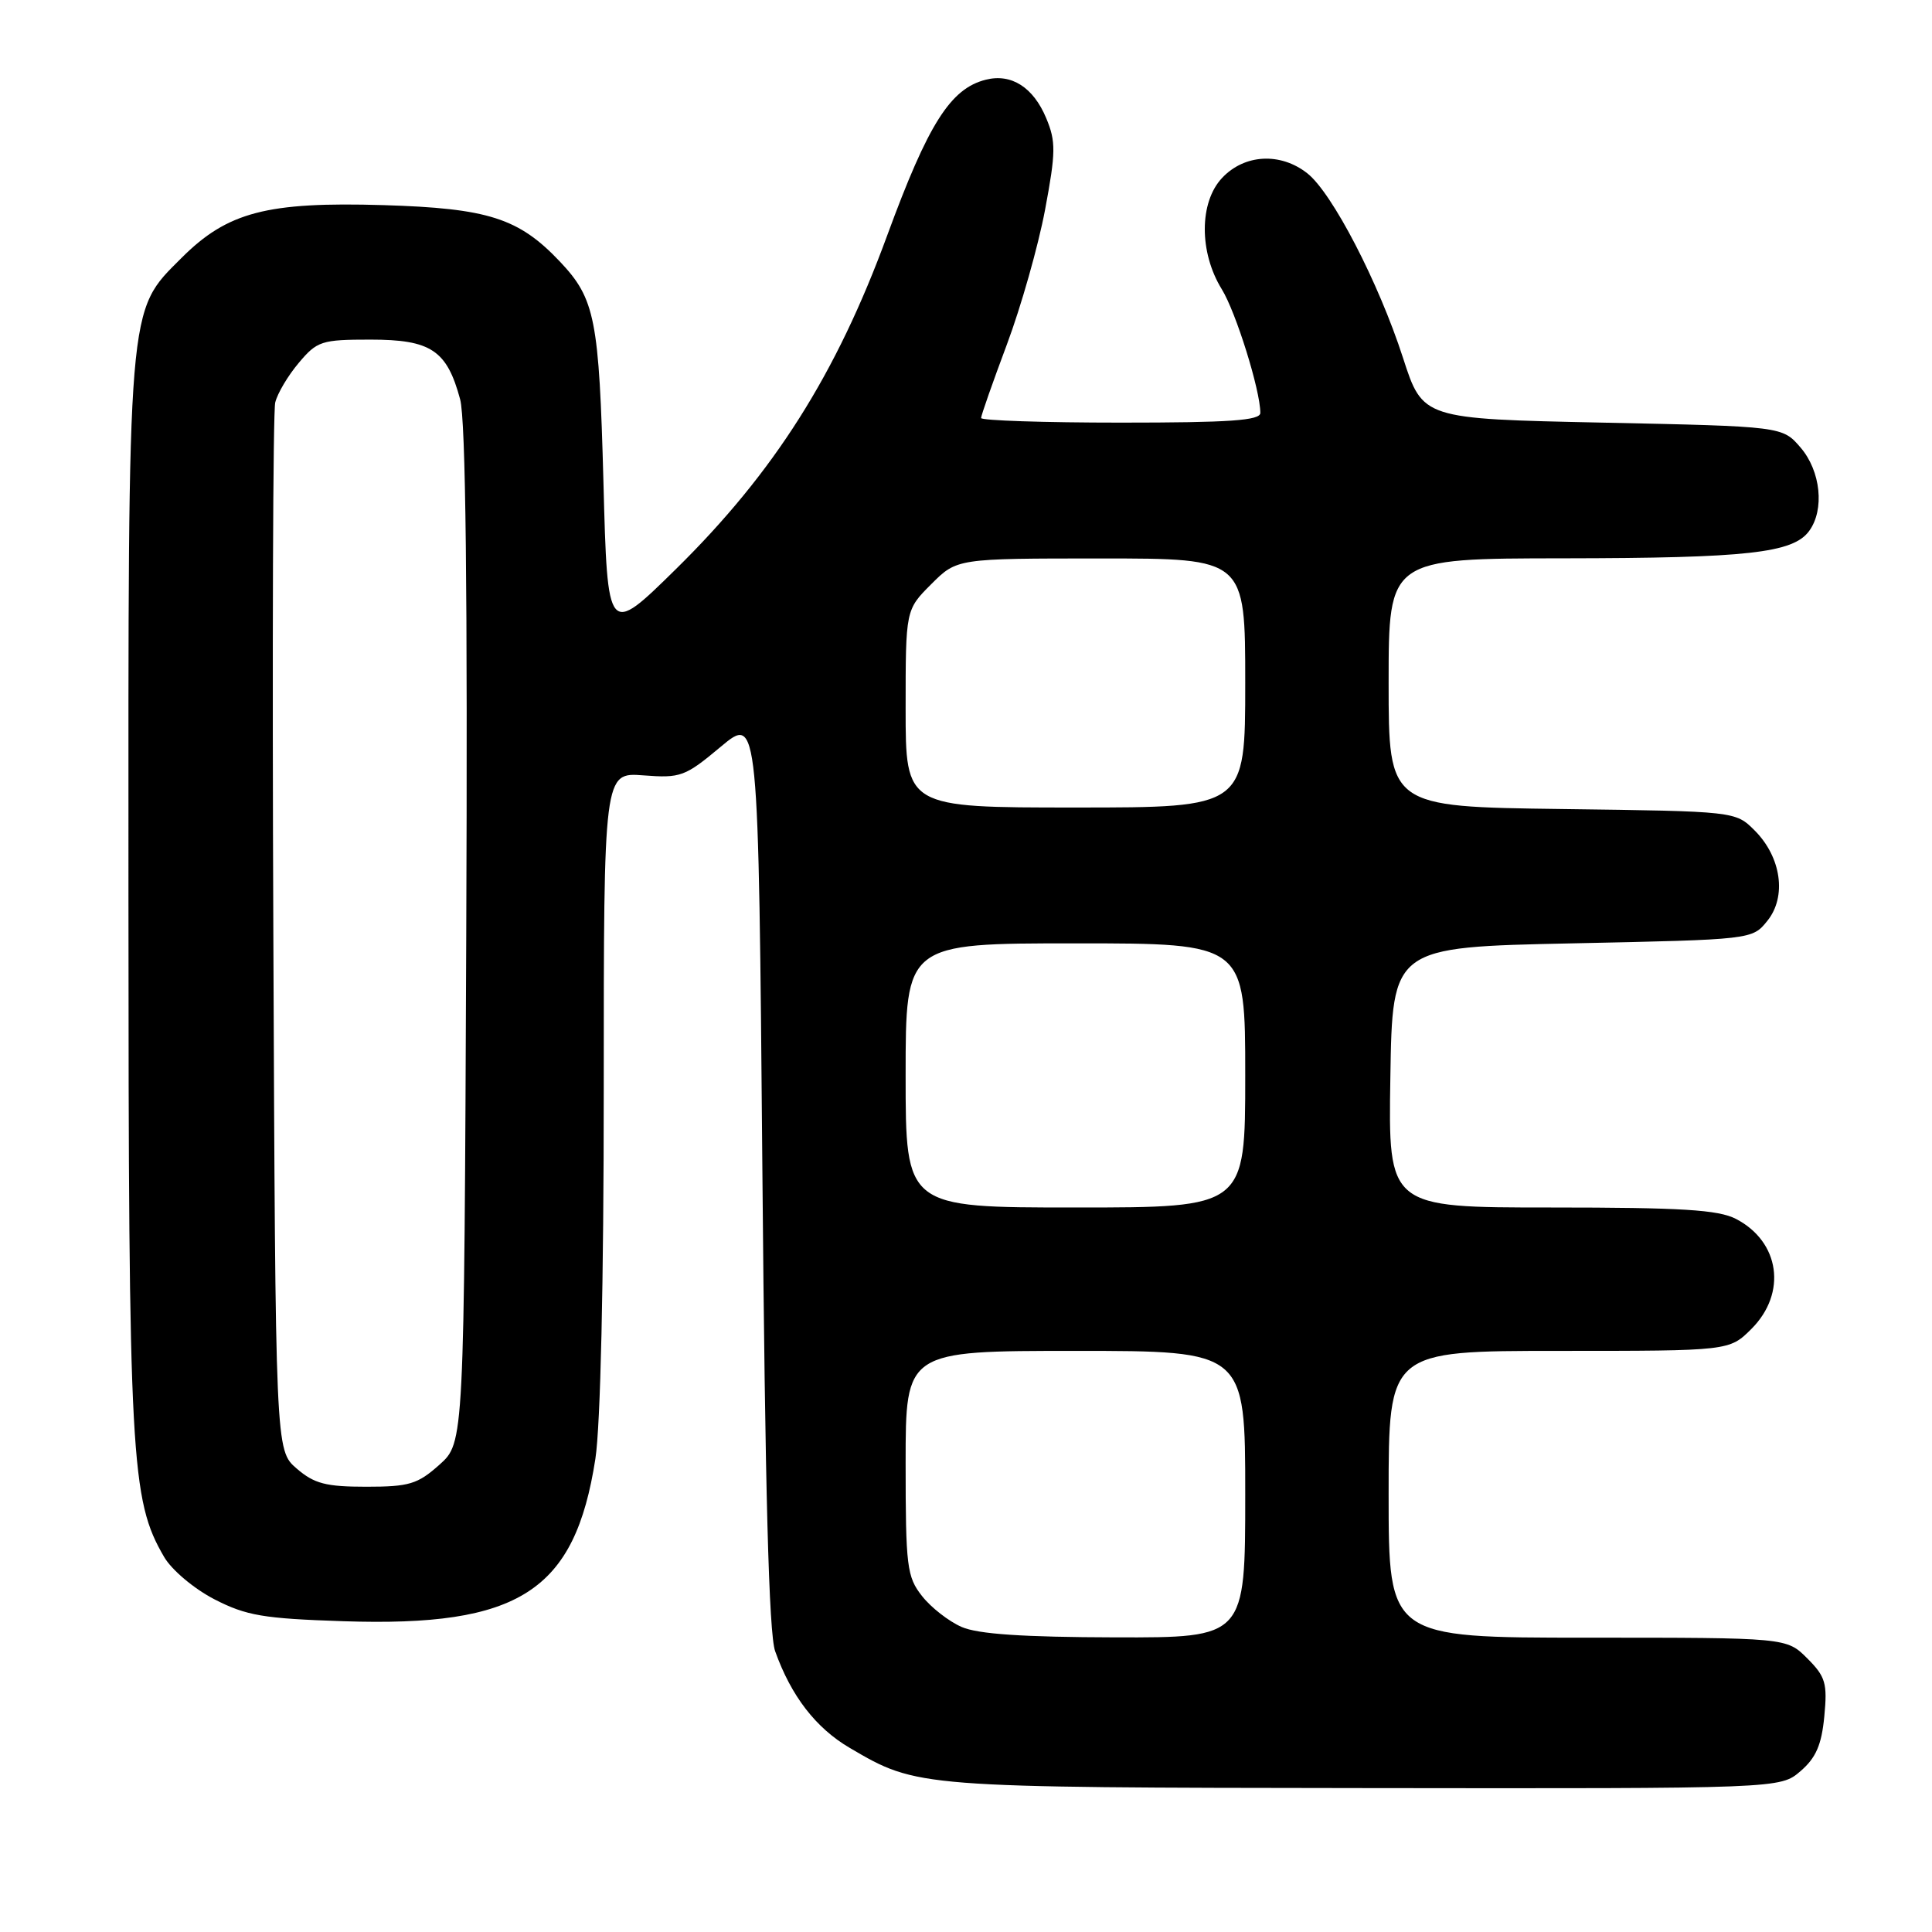 <?xml version="1.0" encoding="UTF-8" standalone="no"?>
<!DOCTYPE svg PUBLIC "-//W3C//DTD SVG 1.1//EN" "http://www.w3.org/Graphics/SVG/1.1/DTD/svg11.dtd" >
<svg xmlns="http://www.w3.org/2000/svg" xmlns:xlink="http://www.w3.org/1999/xlink" version="1.1" viewBox="0 0 256 256">
 <g >
 <path fill="currentColor"
d=" M 238.57 234.69 C 240.62 232.93 241.37 231.21 241.73 227.43 C 242.15 223.04 241.90 222.17 239.47 219.74 C 236.73 217.00 236.73 217.00 210.36 217.00 C 184.00 217.00 184.00 217.00 184.00 198.00 C 184.00 179.00 184.00 179.00 206.58 179.00 C 229.15 179.00 229.15 179.00 232.08 176.08 C 236.81 171.34 235.85 164.53 230.02 161.51 C 227.68 160.30 222.81 160.00 205.53 160.00 C 183.95 160.00 183.95 160.00 184.23 142.75 C 184.50 125.50 184.50 125.50 208.34 125.00 C 232.18 124.50 232.18 124.50 234.18 122.02 C 236.77 118.82 236.04 113.59 232.51 110.05 C 229.96 107.50 229.96 107.50 206.98 107.20 C 184.00 106.90 184.00 106.90 184.00 90.45 C 184.00 74.00 184.00 74.00 207.25 73.98 C 231.53 73.95 237.59 73.28 239.72 70.36 C 241.79 67.54 241.26 62.42 238.59 59.31 C 236.18 56.50 236.18 56.50 212.35 56.00 C 188.52 55.50 188.52 55.50 185.91 47.43 C 182.67 37.41 176.52 25.55 173.22 22.96 C 169.66 20.16 164.89 20.42 161.93 23.58 C 158.89 26.81 158.88 33.44 161.89 38.32 C 163.77 41.36 167.00 51.72 167.00 54.71 C 167.00 55.72 162.94 56.00 148.50 56.00 C 138.32 56.00 130.00 55.72 130.00 55.39 C 130.00 55.05 131.54 50.66 133.42 45.64 C 135.30 40.61 137.57 32.60 138.47 27.83 C 139.91 20.15 139.92 18.75 138.63 15.66 C 136.92 11.56 134.01 9.71 130.63 10.56 C 125.94 11.73 122.99 16.40 117.55 31.22 C 110.80 49.63 102.58 62.60 89.56 75.41 C 80.50 84.32 80.50 84.32 79.96 63.91 C 79.38 42.25 78.86 39.60 74.19 34.66 C 68.74 28.90 64.69 27.60 50.81 27.18 C 35.39 26.72 30.14 28.09 24.06 34.17 C 16.83 41.40 17.00 39.44 17.02 118.93 C 17.04 193.53 17.32 198.72 21.75 206.31 C 22.76 208.04 25.71 210.52 28.42 211.92 C 32.64 214.09 34.91 214.47 45.49 214.82 C 68.82 215.60 76.17 210.86 78.89 193.31 C 79.57 188.89 80.00 169.99 80.00 144.23 C 80.00 102.34 80.00 102.34 85.25 102.74 C 90.20 103.12 90.78 102.90 95.50 98.95 C 100.50 94.77 100.50 94.77 101.02 155.13 C 101.38 197.59 101.88 216.47 102.71 218.79 C 104.83 224.74 108.11 228.98 112.62 231.62 C 121.57 236.87 121.51 236.86 180.69 236.93 C 235.89 237.00 235.89 237.00 238.57 234.69 Z  M 127.42 215.58 C 125.72 214.84 123.36 213.00 122.17 211.48 C 120.17 208.94 120.00 207.59 120.00 193.87 C 120.00 179.00 120.00 179.00 142.50 179.00 C 165.00 179.00 165.00 179.00 165.00 198.00 C 165.00 217.00 165.00 217.00 147.75 216.96 C 135.59 216.93 129.59 216.53 127.42 215.58 Z  M 39.31 194.59 C 36.50 192.17 36.50 192.17 36.22 123.84 C 36.06 86.25 36.17 54.52 36.47 53.33 C 36.76 52.13 38.16 49.77 39.59 48.08 C 42.02 45.19 42.60 45.00 49.09 45.00 C 57.11 45.00 59.22 46.41 60.97 52.91 C 61.71 55.64 61.97 78.27 61.78 124.04 C 61.50 191.16 61.50 191.16 58.23 194.08 C 55.34 196.66 54.23 197.00 48.54 197.00 C 43.19 197.00 41.64 196.60 39.31 194.59 Z  M 120.00 142.50 C 120.00 125.00 120.00 125.00 142.50 125.00 C 165.00 125.00 165.00 125.00 165.00 142.50 C 165.00 160.00 165.00 160.00 142.50 160.00 C 120.00 160.00 120.00 160.00 120.00 142.50 Z  M 120.00 93.90 C 120.00 80.80 120.00 80.80 123.40 77.40 C 126.80 74.00 126.80 74.00 145.90 74.00 C 165.00 74.00 165.00 74.00 165.00 90.50 C 165.00 107.00 165.00 107.00 142.50 107.00 C 120.00 107.00 120.00 107.00 120.00 93.90 Z "/>
</g>
</svg>